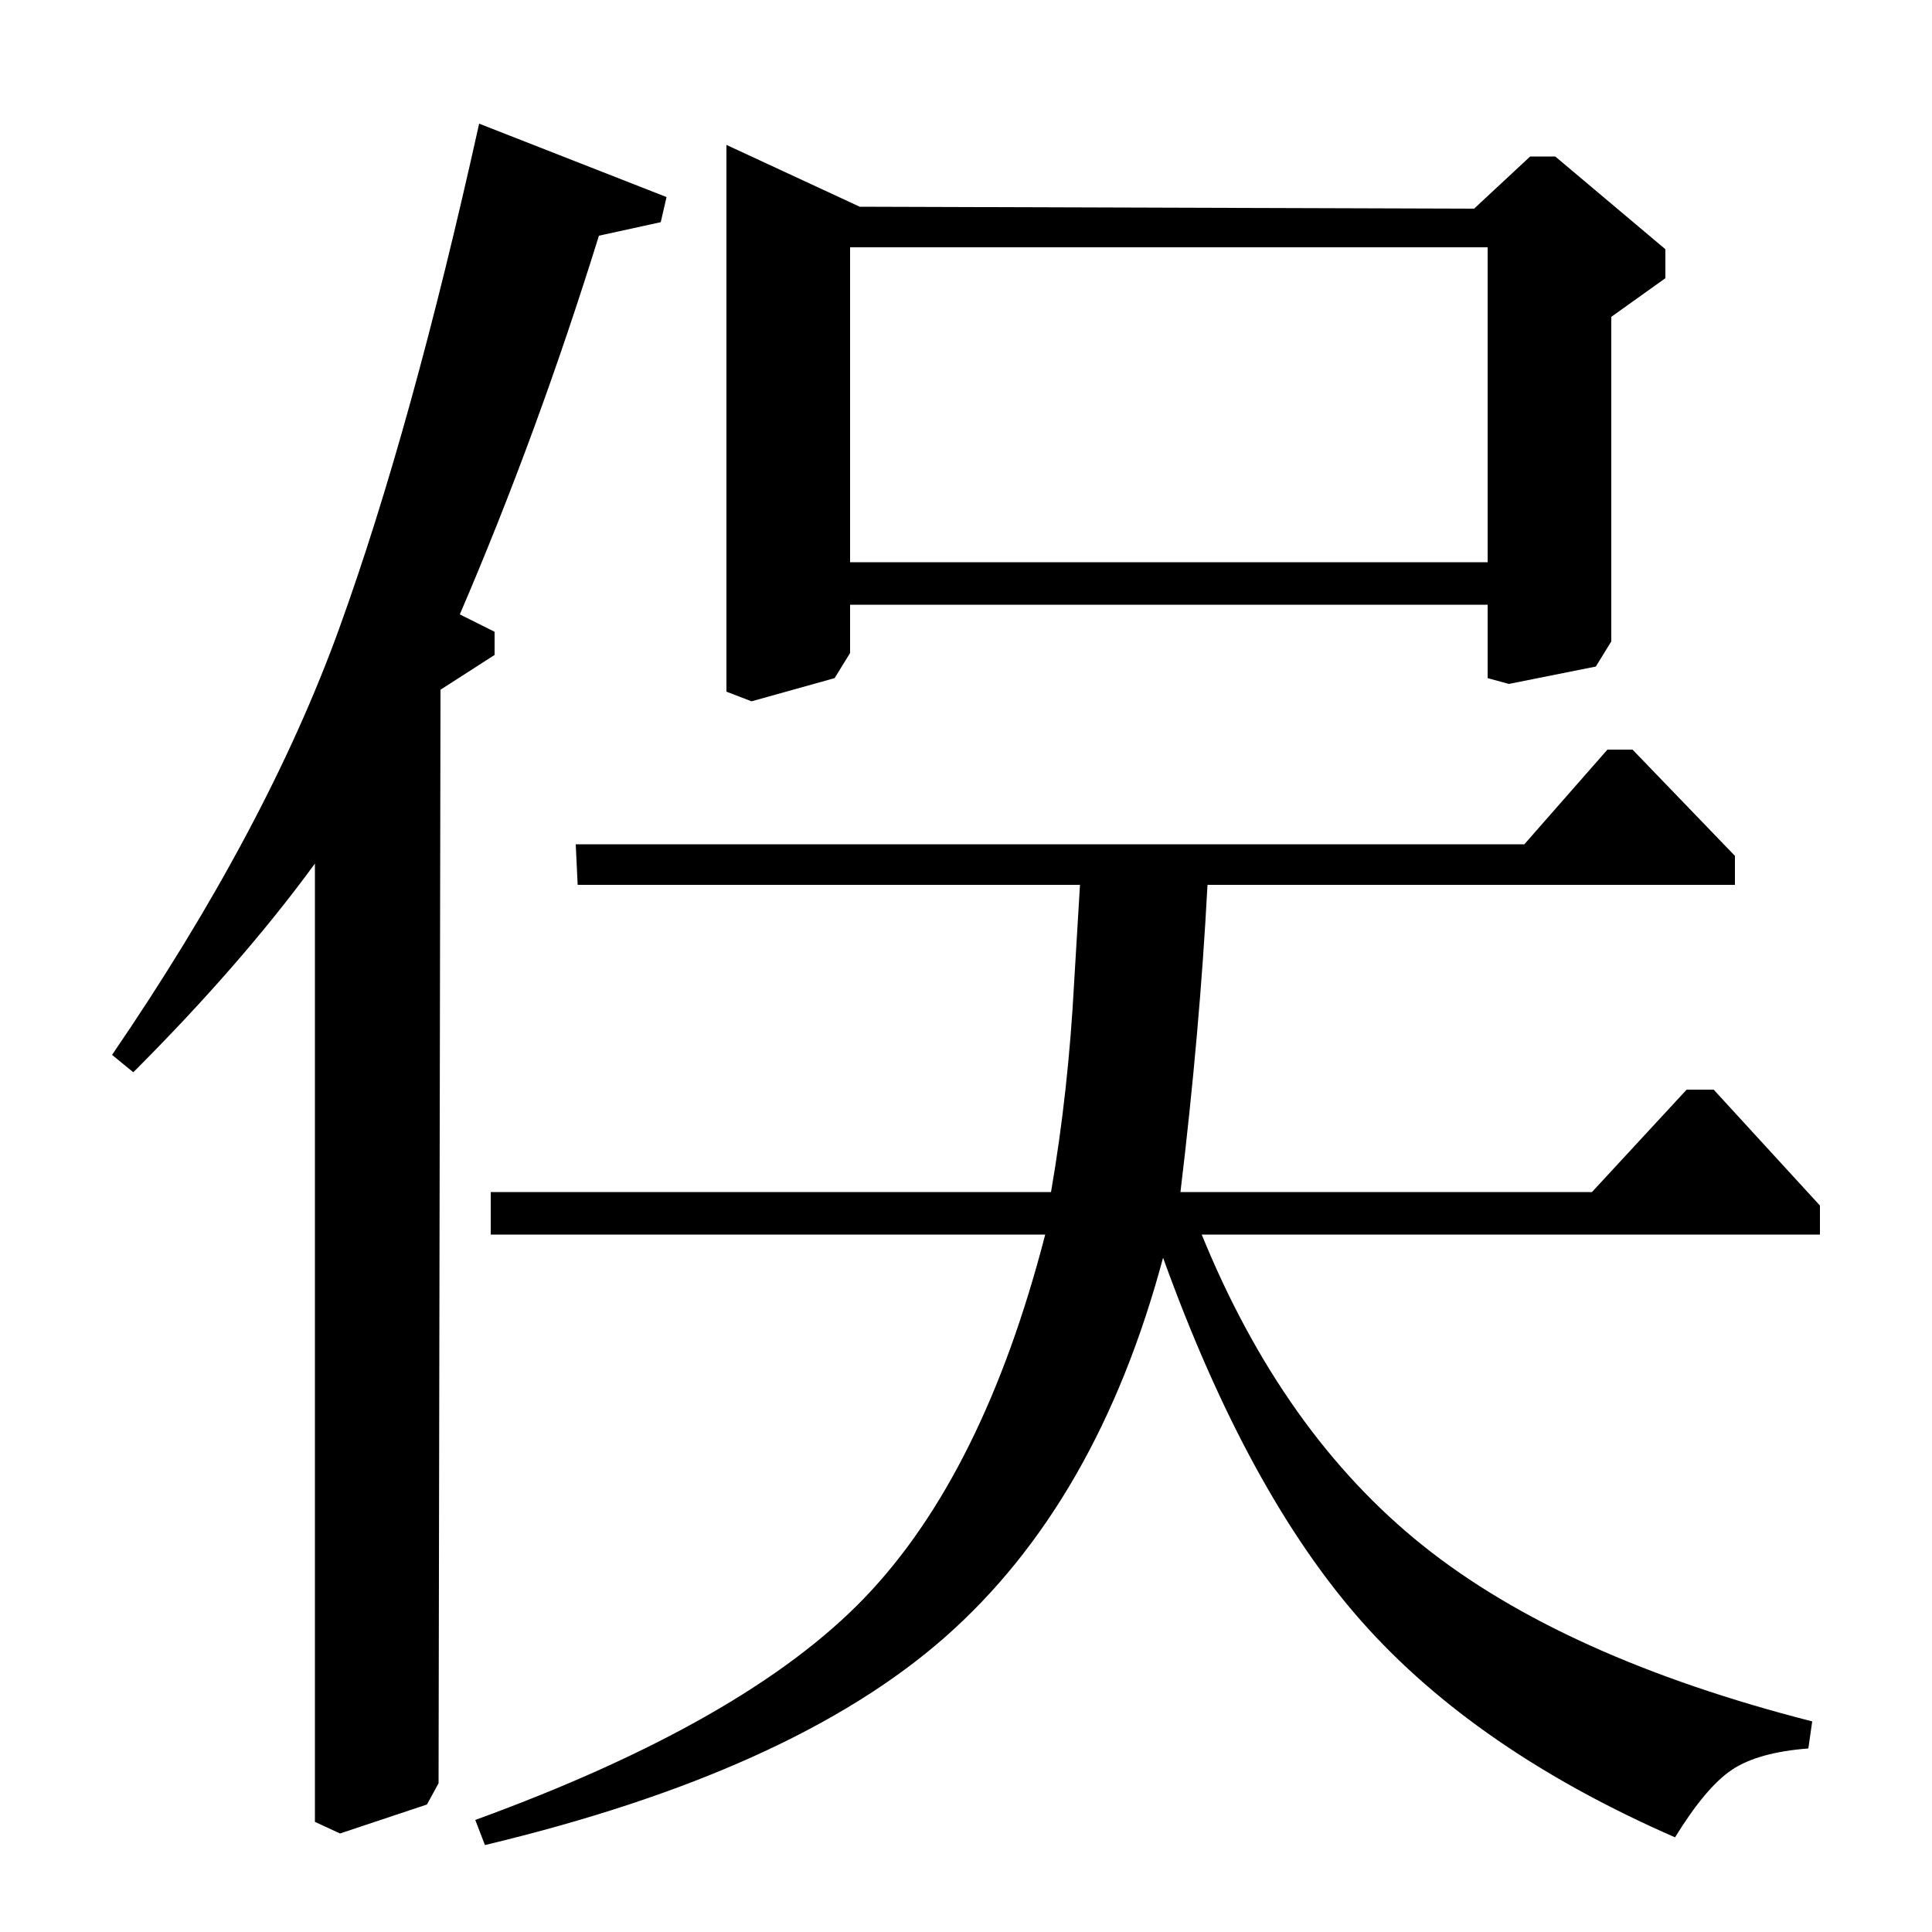 <?xml version="1.0" standalone="no"?>
<!DOCTYPE svg PUBLIC "-//W3C//DTD SVG 1.1//EN" "http://www.w3.org/Graphics/SVG/1.1/DTD/svg11.dtd" >
<svg xmlns="http://www.w3.org/2000/svg" xmlns:xlink="http://www.w3.org/1999/xlink" version="1.1" viewBox="0 -140 1000 1000">
  <g transform="matrix(1 0 0 -1 0 860)">
   <path fill="currentColor"
d="M69 445l-11 9q80 117 117.5 220.5t72.5 261.5l97 -38l-3 -13l-32 -7q-32 -103 -72 -196l18 -9v-12l-28 -18l-1 -566l-6 -11l-45 -15l-13 6v496q-38 -52 -94 -108zM251 45l-5 13q140 51 201.5 115t93.5 188h-287v22h290q9 52 12 109l3 50h-260l-1 21h491l43 49h13l53 -55
v-15h-273q-4 -76 -14 -159h213l49 53h14l55 -60v-15h-320q42 -103 114.5 -161t201.5 -91l-2 -14q-26 -2 -39.5 -11t-29.5 -35q-103 45 -162 111.5t-103 188.5q-34 -127 -113 -196.5t-238 -107.5zM445 893l318 -1l29 27h13l57 -48v-15l-28 -20v-168l-8 -13l-45 -9l-11 3v38
h-330v-25l-8 -13l-43 -12l-13 5v283zM770 709v163h-330v-163h330z" />
  </g>

</svg>
